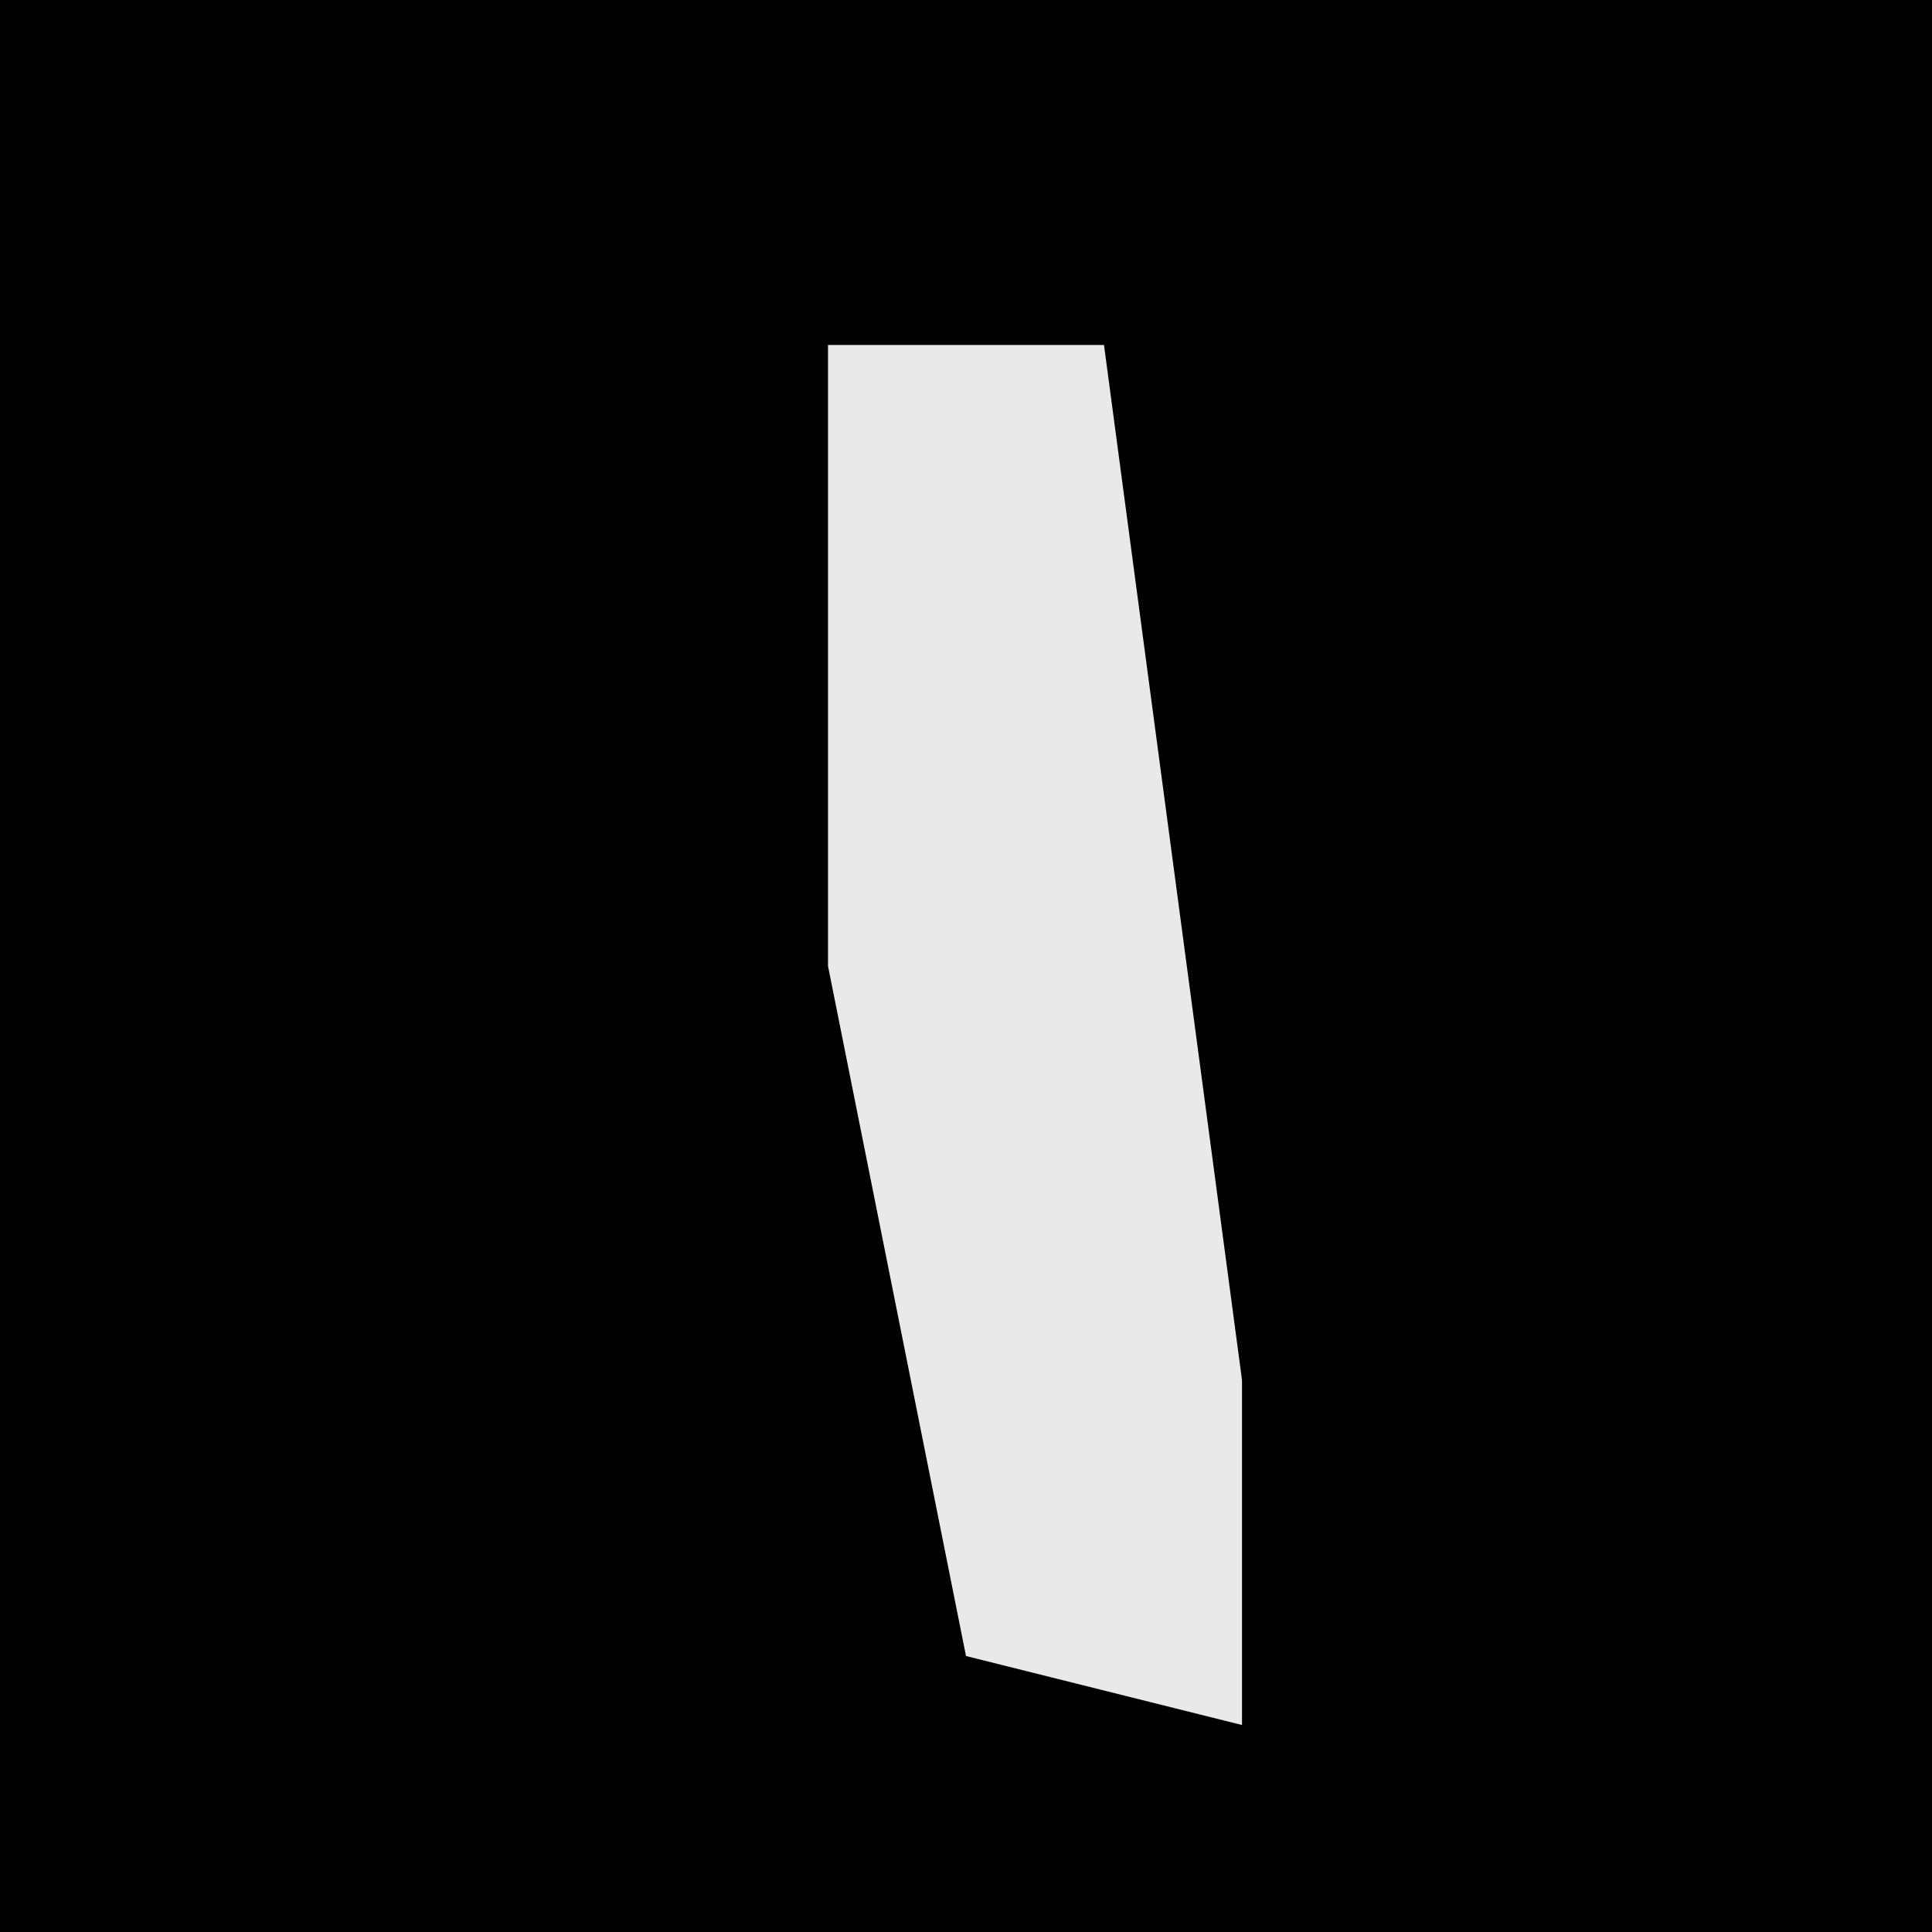 <?xml version="1.0" encoding="UTF-8"?>
<svg version="1.1" xmlns="http://www.w3.org/2000/svg" width="28" height="28">
<path d="M0,0 L28,0 L28,28 L0,28 Z " fill="#000000" transform="translate(0,0)"/>
<path d="M0,0 L4,0 L6,15 L6,20 L2,19 L0,9 Z " fill="#E9E9E9" transform="translate(12,5)"/>
</svg>
